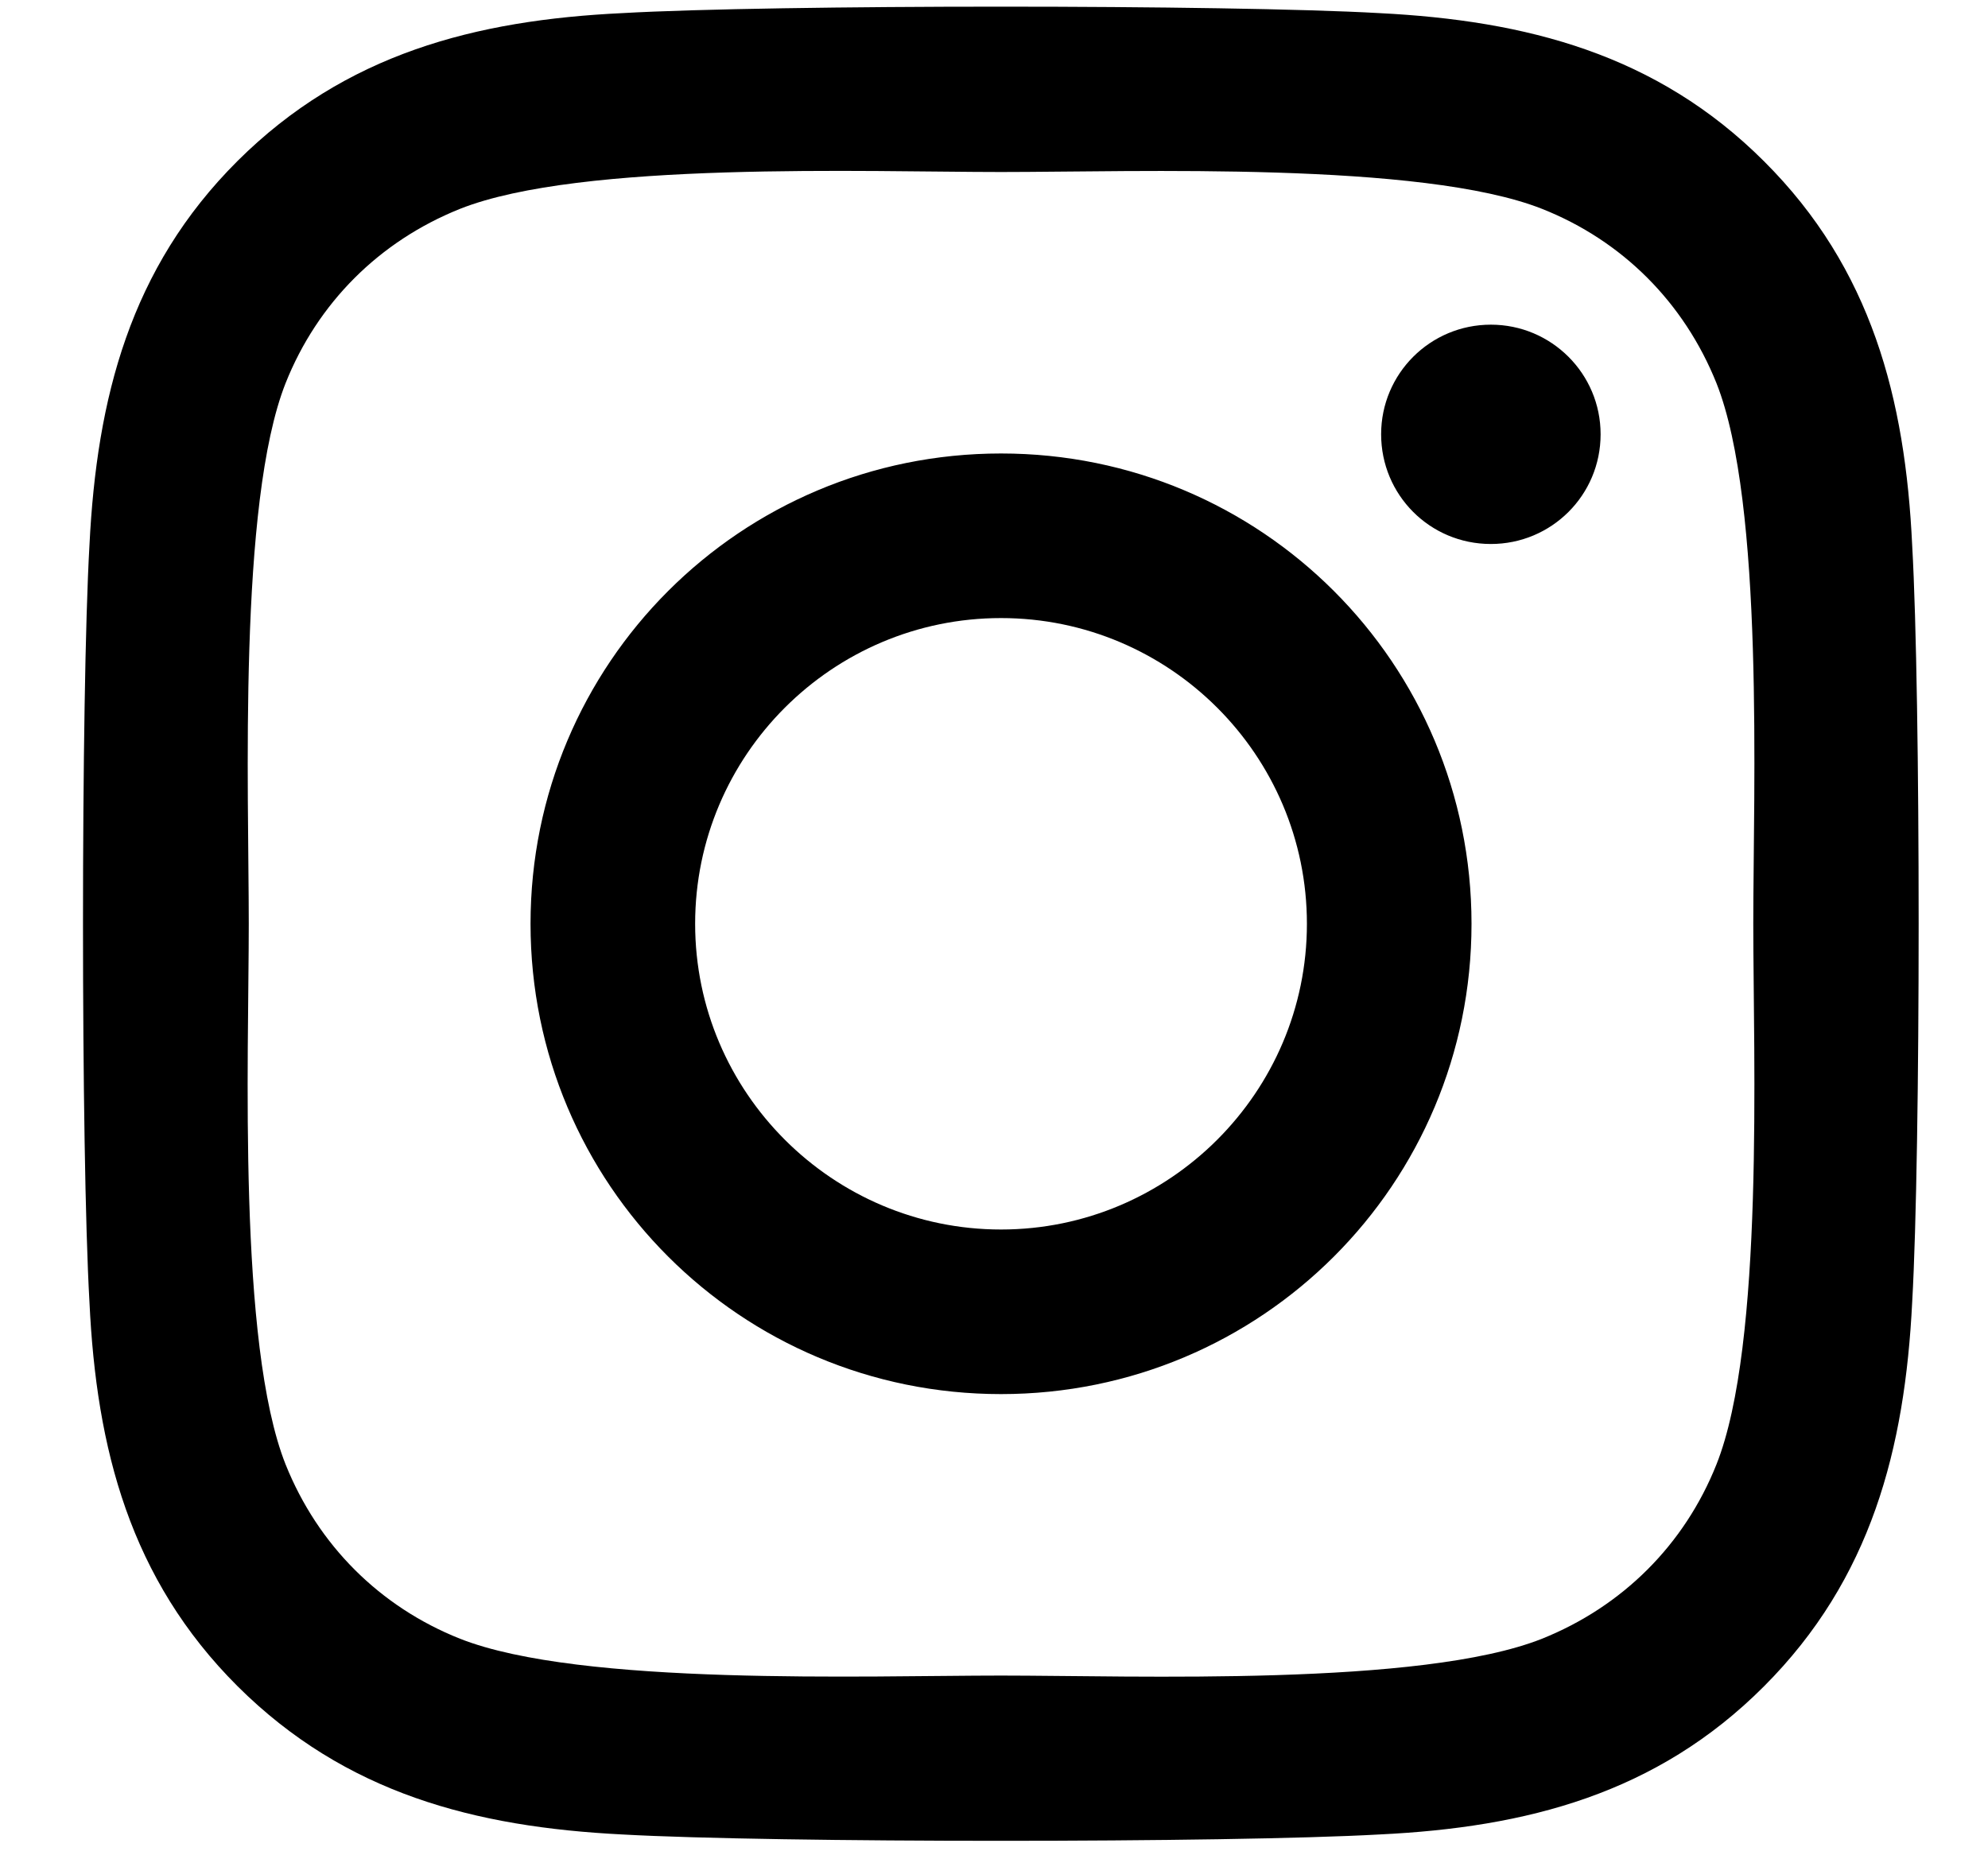 <svg width="15" height="14" viewBox="0 0 15 14" fill="none" xmlns="http://www.w3.org/2000/svg">
<path d="M7.553 3.422C5.588 3.422 4.003 5.007 4.003 6.971C4.003 8.935 5.588 10.52 7.553 10.52C9.518 10.52 11.103 8.935 11.103 6.971C11.103 5.007 9.518 3.422 7.553 3.422ZM7.553 9.278C6.283 9.278 5.245 8.243 5.245 6.971C5.245 5.699 6.28 4.664 7.553 4.664C8.826 4.664 9.861 5.699 9.861 6.971C9.861 8.243 8.823 9.278 7.553 9.278ZM12.077 3.277C12.077 3.737 11.706 4.105 11.249 4.105C10.788 4.105 10.421 3.734 10.421 3.277C10.421 2.82 10.791 2.45 11.249 2.45C11.706 2.45 12.077 2.82 12.077 3.277ZM14.428 4.117C14.376 3.009 14.122 2.026 13.31 1.217C12.5 0.408 11.517 0.155 10.408 0.099C9.265 0.034 5.838 0.034 4.695 0.099C3.588 0.152 2.606 0.405 1.793 1.214C0.981 2.023 0.73 3.005 0.675 4.114C0.61 5.257 0.61 8.682 0.675 9.825C0.727 10.933 0.981 11.915 1.793 12.725C2.606 13.534 3.585 13.787 4.695 13.843C5.838 13.907 9.265 13.907 10.408 13.843C11.517 13.79 12.5 13.537 13.31 12.725C14.119 11.915 14.373 10.933 14.428 9.825C14.493 8.682 14.493 5.26 14.428 4.117ZM12.951 11.051C12.71 11.656 12.243 12.122 11.635 12.366C10.723 12.728 8.56 12.644 7.553 12.644C6.546 12.644 4.38 12.725 3.471 12.366C2.865 12.125 2.399 11.659 2.155 11.051C1.793 10.14 1.877 7.978 1.877 6.971C1.877 5.964 1.796 3.799 2.155 2.891C2.396 2.286 2.862 1.82 3.471 1.576C4.383 1.214 6.546 1.298 7.553 1.298C8.56 1.298 10.726 1.217 11.635 1.576C12.241 1.816 12.707 2.283 12.951 2.891C13.313 3.802 13.229 5.964 13.229 6.971C13.229 7.978 13.313 10.143 12.951 11.051Z" fill="black"/>
</svg>
